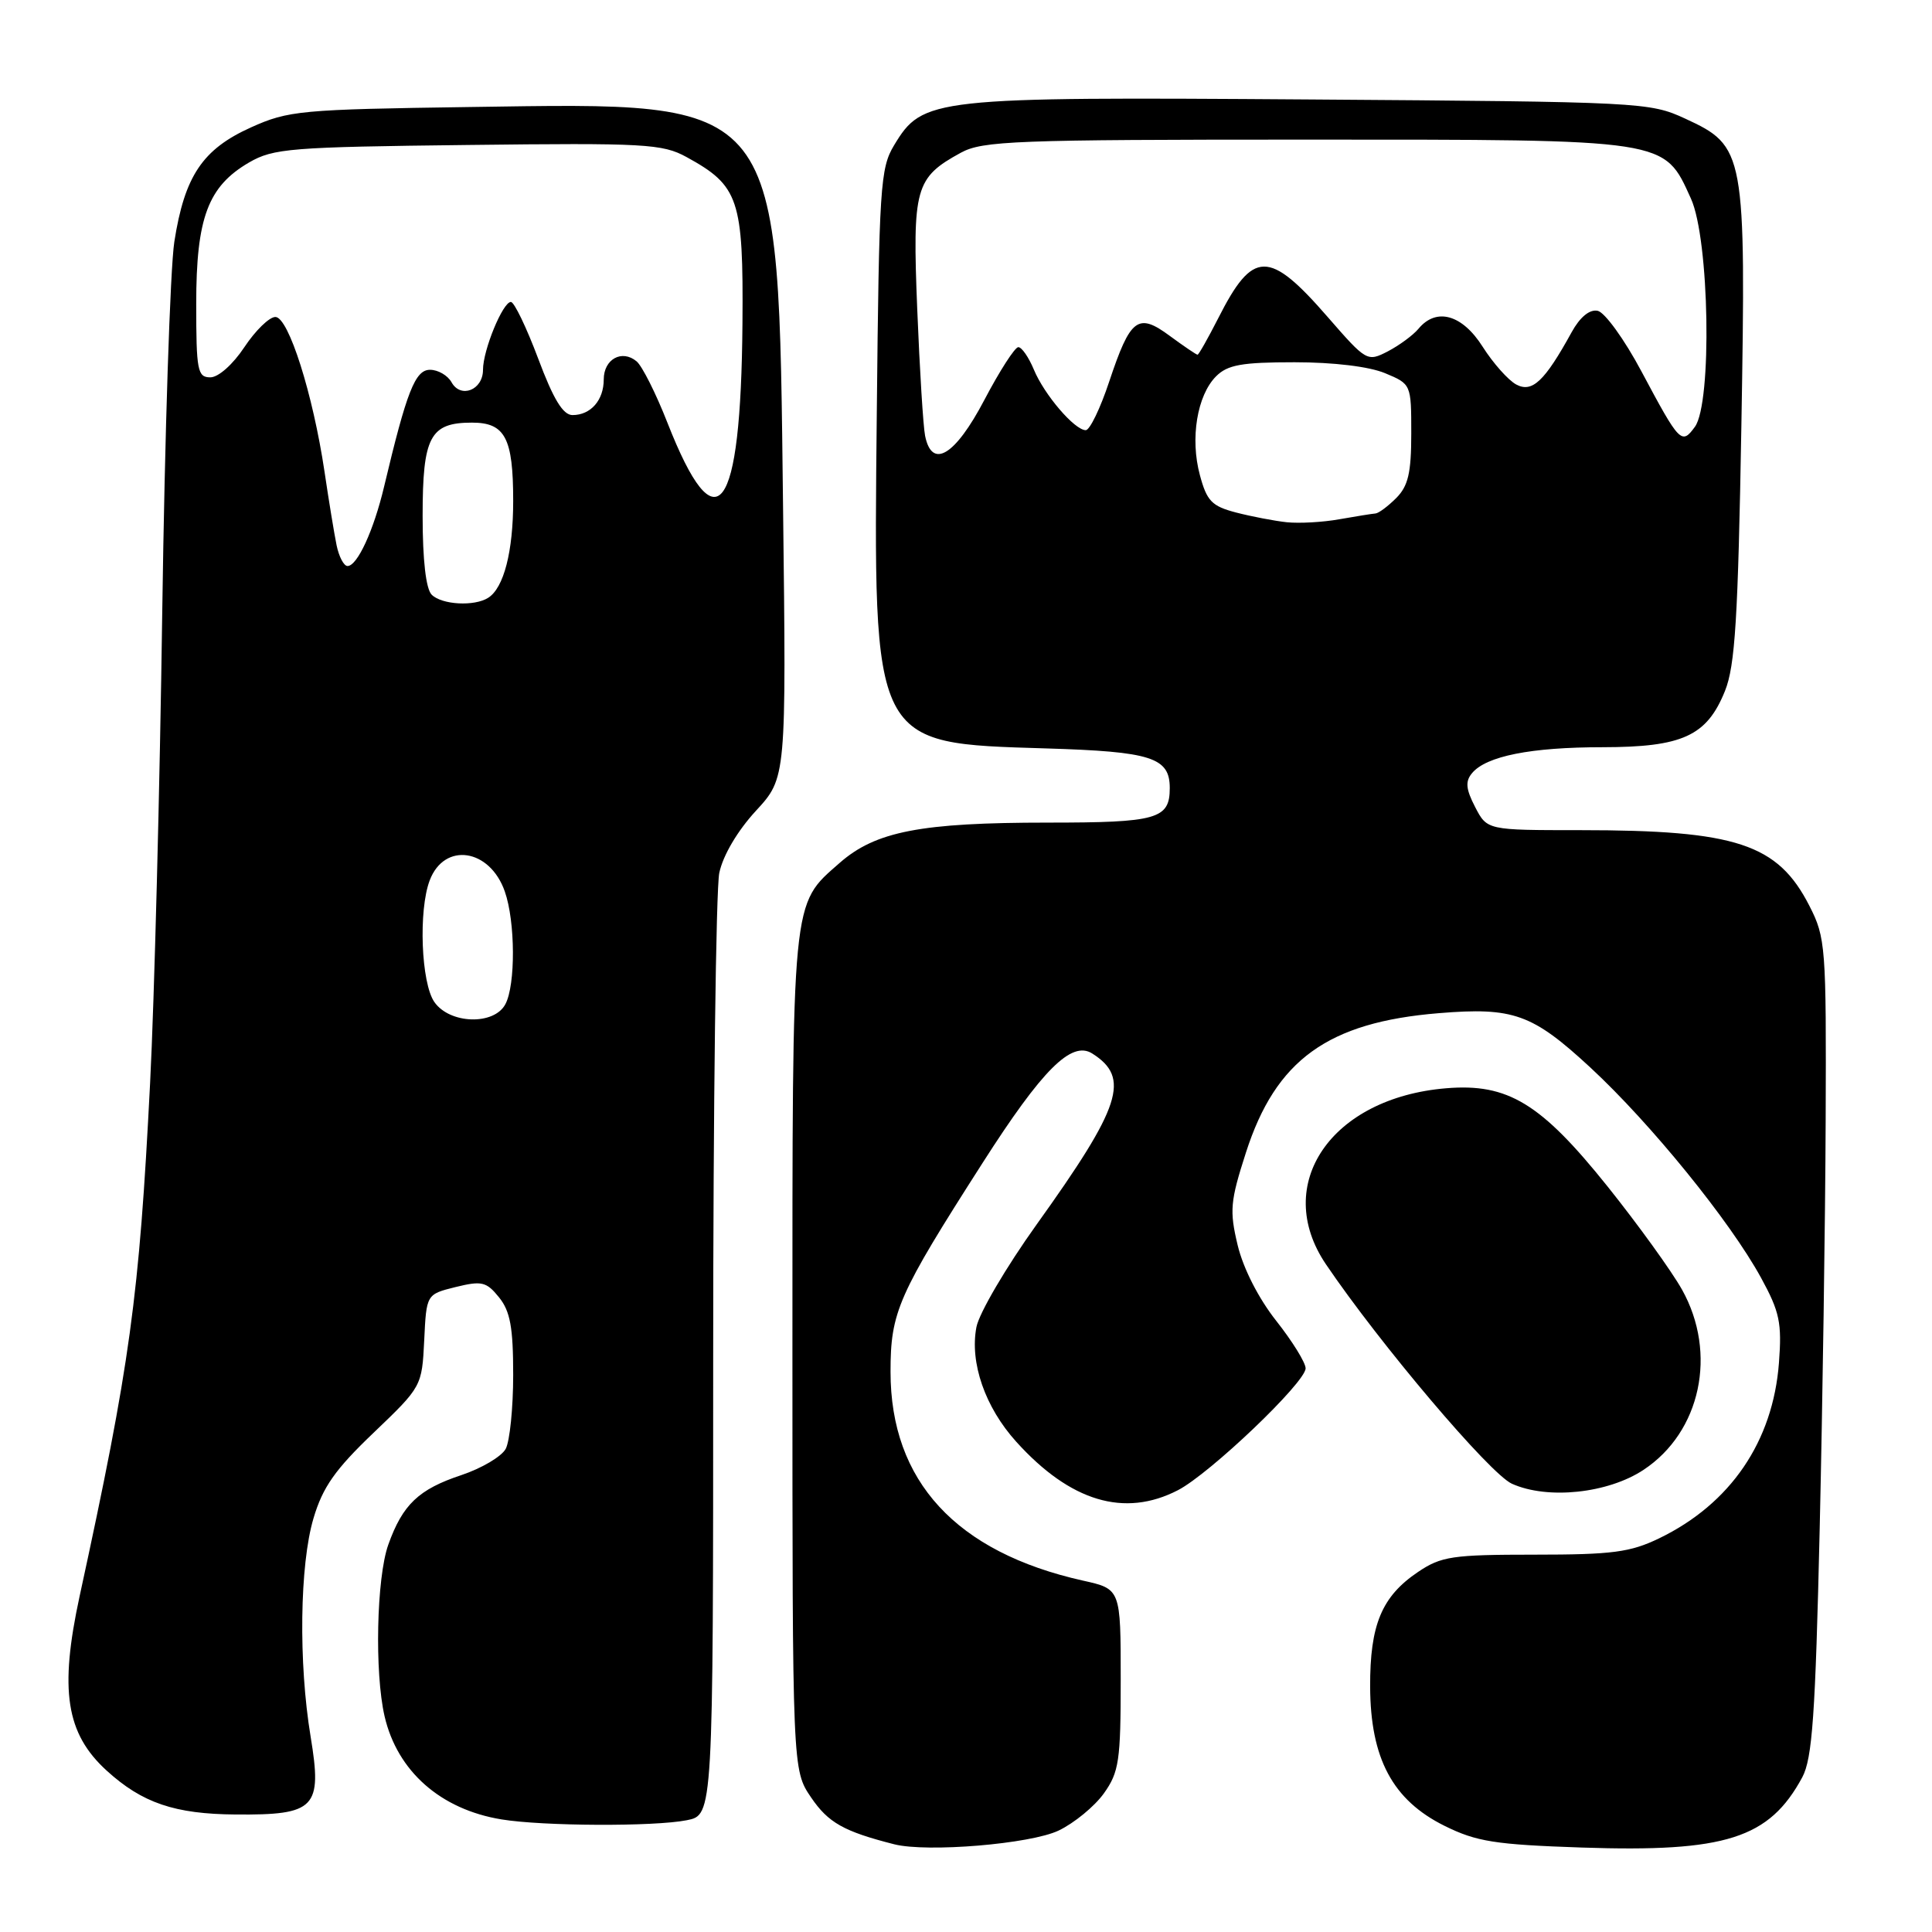 <?xml version="1.0" encoding="UTF-8" standalone="no"?>
<!DOCTYPE svg PUBLIC "-//W3C//DTD SVG 1.1//EN" "http://www.w3.org/Graphics/SVG/1.1/DTD/svg11.dtd" >
<svg xmlns="http://www.w3.org/2000/svg" xmlns:xlink="http://www.w3.org/1999/xlink" version="1.1" viewBox="0 0 256 256">
 <g >
 <path fill="currentColor"
d=" M 140.27 242.56 C 142.34 241.57 145.04 239.35 146.27 237.63 C 148.28 234.81 148.50 233.31 148.50 222.53 C 148.50 210.55 148.50 210.55 143.50 209.44 C 126.68 205.68 118.00 196.26 118.00 181.77 C 118.00 173.83 118.97 171.64 130.20 154.09 C 138.11 141.72 141.97 137.86 144.72 139.59 C 149.81 142.81 148.59 146.57 137.36 162.25 C 133.32 167.89 129.73 174.01 129.38 175.85 C 128.48 180.57 130.53 186.47 134.66 191.04 C 141.82 198.97 148.99 201.12 156.08 197.46 C 160.32 195.27 173.00 183.17 173.00 181.31 C 173.00 180.56 171.25 177.73 169.11 175.02 C 166.77 172.06 164.74 168.08 164.00 165.01 C 162.90 160.42 163.01 159.19 165.09 152.73 C 169.04 140.44 175.94 135.45 190.65 134.25 C 200.54 133.44 203.04 134.34 210.74 141.46 C 218.75 148.88 229.24 161.81 233.34 169.30 C 235.82 173.83 236.12 175.29 235.72 180.58 C 234.93 191.01 229.30 199.26 219.86 203.83 C 216.01 205.69 213.64 206.00 203.33 206.00 C 192.45 206.00 190.97 206.22 187.90 208.29 C 183.09 211.53 181.52 215.28 181.55 223.50 C 181.59 233.01 184.53 238.52 191.40 241.93 C 195.64 244.03 198.08 244.42 209.61 244.81 C 228.66 245.45 234.43 243.61 238.81 235.50 C 240.14 233.02 240.55 227.29 241.12 202.50 C 241.50 186.00 241.86 161.68 241.91 148.46 C 242.00 125.41 241.91 124.24 239.75 120.02 C 235.56 111.81 230.06 110.00 209.39 110.00 C 197.05 110.00 197.05 110.00 195.46 106.93 C 194.23 104.55 194.14 103.54 195.05 102.45 C 196.92 100.19 202.84 99.01 212.35 99.01 C 222.94 99.00 226.17 97.52 228.57 91.55 C 229.91 88.22 230.30 81.96 230.74 56.50 C 231.36 20.08 231.23 19.38 223.28 15.71 C 218.61 13.55 217.47 13.49 173.57 13.18 C 123.39 12.83 122.27 12.96 118.47 19.25 C 116.64 22.27 116.48 24.78 116.18 54.69 C 115.73 99.05 115.43 98.46 138.64 99.17 C 152.57 99.59 155.00 100.37 155.00 104.42 C 155.00 108.53 153.34 109.00 138.85 109.00 C 122.02 109.00 116.03 110.16 111.27 114.33 C 104.84 119.98 105.00 118.32 105.00 179.24 C 105.00 234.54 105.00 234.54 107.48 238.18 C 109.75 241.52 111.81 242.68 118.50 244.38 C 122.87 245.48 136.54 244.34 140.27 242.56 Z  M 91.00 241.19 C 94.50 240.50 94.50 240.50 94.50 180.00 C 94.50 146.72 94.87 117.77 95.31 115.66 C 95.80 113.34 97.72 110.09 100.16 107.44 C 104.19 103.07 104.19 103.07 103.76 67.28 C 103.10 12.37 104.05 13.58 62.25 14.18 C 39.83 14.50 38.21 14.65 33.26 16.88 C 26.84 19.77 24.46 23.32 23.10 32.03 C 22.55 35.59 21.83 57.62 21.50 81.00 C 21.18 104.38 20.45 132.50 19.89 143.50 C 18.43 172.11 17.26 180.62 10.55 211.50 C 7.85 223.97 8.74 229.71 14.15 234.63 C 18.84 238.90 23.16 240.37 31.21 240.43 C 41.80 240.52 42.72 239.57 41.16 230.12 C 39.54 220.34 39.71 207.33 41.54 201.18 C 42.76 197.06 44.40 194.72 49.50 189.85 C 55.88 183.75 55.91 183.69 56.21 177.61 C 56.50 171.50 56.50 171.50 60.37 170.54 C 63.83 169.69 64.45 169.83 66.12 171.90 C 67.61 173.74 68.00 175.89 68.00 182.18 C 68.00 186.55 67.55 190.96 67.01 191.98 C 66.46 193.00 63.82 194.56 61.13 195.46 C 55.47 197.34 53.35 199.36 51.45 204.68 C 49.89 209.06 49.62 221.64 50.96 227.42 C 52.65 234.70 58.38 239.76 66.45 241.08 C 71.92 241.98 86.68 242.05 91.00 241.19 Z  M 217.78 194.76 C 225.36 189.75 227.59 179.32 222.88 170.89 C 221.50 168.43 217.05 162.26 213.00 157.20 C 204.18 146.19 199.80 143.52 191.63 144.20 C 176.38 145.46 168.54 156.94 175.69 167.52 C 182.84 178.08 197.41 195.28 200.33 196.60 C 205.05 198.73 213.06 197.89 217.78 194.76 Z  M 170.50 69.20 C 168.85 69.02 165.83 68.44 163.78 67.91 C 160.57 67.07 159.91 66.39 158.99 62.95 C 157.68 58.11 158.62 52.38 161.14 49.86 C 162.66 48.34 164.54 48.00 171.53 48.00 C 176.72 48.00 181.42 48.57 183.53 49.45 C 186.99 50.89 187.00 50.92 187.00 57.45 C 187.00 62.67 186.59 64.41 185.00 66.00 C 183.90 67.10 182.66 68.02 182.25 68.04 C 181.84 68.07 179.70 68.41 177.50 68.80 C 175.30 69.20 172.15 69.37 170.50 69.20 Z  M 122.58 57.75 C 122.33 56.51 121.86 48.98 121.54 41.00 C 120.89 24.88 121.26 23.55 127.31 20.24 C 130.20 18.66 134.46 18.50 173.00 18.50 C 221.27 18.50 220.45 18.37 224.06 26.32 C 226.51 31.71 226.88 53.41 224.58 56.56 C 222.82 58.97 222.56 58.70 217.51 49.23 C 215.25 44.98 212.63 41.36 211.69 41.18 C 210.62 40.97 209.35 42.02 208.25 44.02 C 204.67 50.53 203.02 52.08 200.91 50.95 C 199.85 50.38 197.85 48.13 196.47 45.96 C 193.76 41.67 190.32 40.70 187.95 43.57 C 187.23 44.43 185.40 45.77 183.89 46.56 C 181.17 47.96 181.05 47.89 175.94 42.02 C 168.14 33.05 166.02 33.08 161.41 42.19 C 160.06 44.83 158.84 47.00 158.68 47.00 C 158.52 47.00 156.87 45.88 155.02 44.52 C 150.78 41.38 149.79 42.13 146.97 50.58 C 145.80 54.11 144.40 57.00 143.87 57.00 C 142.39 57.00 138.37 52.30 136.99 48.97 C 136.31 47.34 135.39 46.00 134.93 46.00 C 134.48 46.00 132.45 49.15 130.43 53.00 C 126.56 60.37 123.49 62.23 122.58 57.75 Z  M 57.56 132.78 C 55.80 130.27 55.43 120.62 56.94 116.65 C 58.88 111.54 64.91 112.44 66.89 118.13 C 68.29 122.12 68.33 130.52 66.96 133.07 C 65.46 135.88 59.60 135.70 57.56 132.78 Z  M 57.20 78.80 C 56.44 78.04 56.00 74.22 56.00 68.37 C 56.00 57.86 56.98 56.00 62.54 56.00 C 66.93 56.00 68.00 58.03 68.00 66.37 C 68.00 73.08 66.76 77.90 64.69 79.21 C 62.86 80.38 58.54 80.14 57.20 78.80 Z  M 44.60 72.25 C 44.29 70.74 43.57 66.35 43.00 62.50 C 41.47 52.22 38.23 42.00 36.49 42.00 C 35.68 42.00 33.84 43.80 32.38 46.00 C 30.86 48.29 28.94 50.00 27.87 50.00 C 26.17 50.00 26.00 49.10 26.00 40.25 C 26.00 28.86 27.56 24.70 33.00 21.53 C 36.23 19.66 38.48 19.48 62.00 19.21 C 85.47 18.93 87.78 19.06 90.97 20.81 C 97.91 24.61 98.51 26.39 98.38 42.83 C 98.18 68.25 94.93 72.56 88.44 56.02 C 86.92 52.14 85.08 48.48 84.35 47.88 C 82.41 46.26 80.00 47.59 80.00 50.27 C 80.00 53.03 78.28 55.00 75.86 55.00 C 74.60 55.00 73.32 52.89 71.31 47.51 C 69.76 43.39 68.14 40.02 67.70 40.01 C 66.63 40.00 64.00 46.39 64.00 49.00 C 64.00 51.68 61.05 52.85 59.83 50.65 C 59.32 49.74 58.04 49.00 56.98 49.00 C 55.01 49.00 53.89 51.86 50.89 64.50 C 49.52 70.27 47.35 75.00 46.05 75.00 C 45.56 75.00 44.91 73.76 44.60 72.25 Z "/>
</g>
</svg>